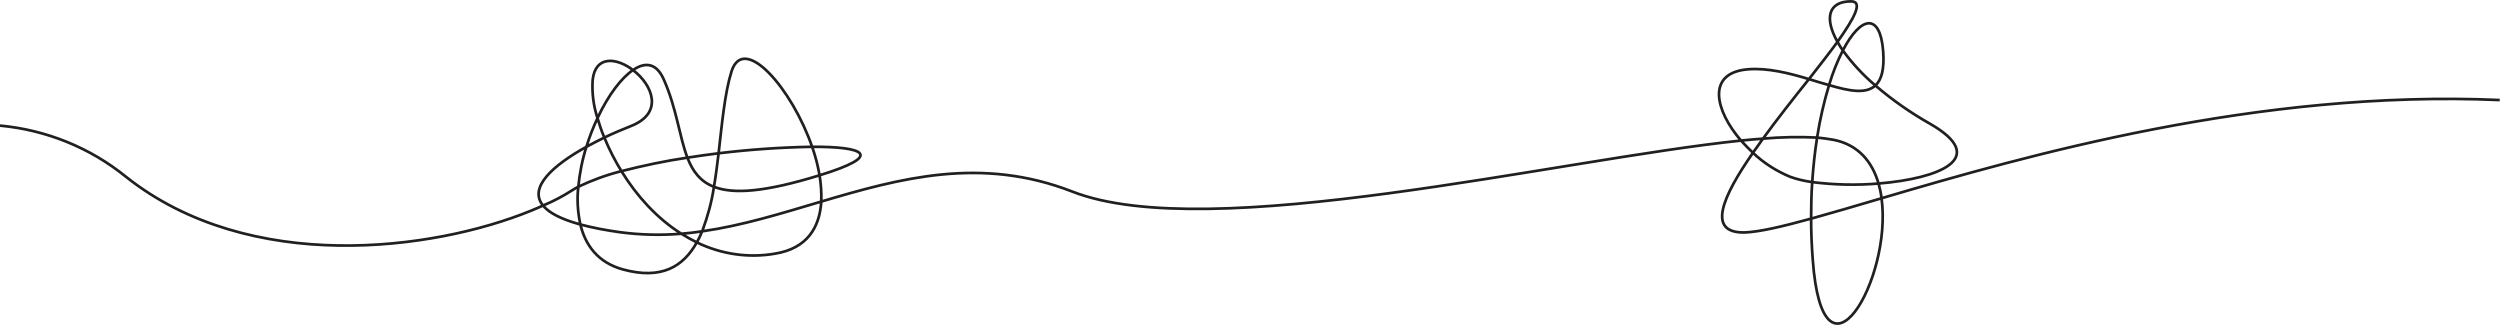<?xml version="1.0" encoding="utf-8"?>
<!-- Generator: Adobe Illustrator 27.2.0, SVG Export Plug-In . SVG Version: 6.00 Build 0)  -->
<svg version="1.1" id="_2" xmlns="http://www.w3.org/2000/svg" xmlns:xlink="http://www.w3.org/1999/xlink" x="0px" y="0px"
	 viewBox="0 0 919.6 119.5" style="enable-background:new 0 0 919.6 119.5;" xml:space="preserve">
<style type="text/css">
	.st0{fill:none;stroke:#231F20;stroke-miterlimit:10;}
</style>
<path class="st0" d="M919.5,36.8c-89.1-3.9-174,20.4-227.3,36.1c-9.7,2.9-18.4,5.4-25.9,7.5c-10.9,3-19.2,4.9-24.4,5.1
	c-14.3,0.4-8.4-13,2.9-29.3c1.2-1.7,2.4-3.4,3.7-5.2c5.3-7.3,11.3-14.9,16.9-21.9c3.9-5,7.5-9.6,10.5-13.7c-4.9-8.7-3.4-14.9,5-14.9
	c4.5,0,1.3,6-5,14.9c0.6,1.1,1.3,2.2,2,3.2c3.5,4.8,7.5,9.1,12,12.9c6.2,5.3,12.9,10,20,14c22.3,12.8,3.1,20.2-18.8,22
	c-8.1,0.7-16.3,0.5-24.4-0.5c-2.8-0.4-5.6-1-8.3-2c-5-2.1-9.6-5-13.6-8.8c-1.5-1.4-2.9-2.9-4.3-4.4c-9.7-11.2-12.9-25,2.4-26.3
	c7.3-0.6,15.2,1.4,22.5,3.6c2.6,0.8,5.1,1.6,7.4,2.2c7.4,2.2,13.6,3.4,17.1,0.1c2.2-2.1,3.3-5.9,2.8-12.6c-1.1-14.2-8.2-13-14.8-0.3
	c-2.1,4.1-3.8,8.4-5.1,12.8c-1.9,6.3-3.4,12.8-4.4,19.3c-0.8,5.1-1.4,10.5-1.8,16.4c-0.3,4.3-0.4,8.8-0.4,13.4
	c0,4.8,0.2,9.9,0.6,15.1c3.7,51.2,29.4,7.2,25.3-22.6c-0.2-1.8-0.6-3.6-1.1-5.4c-2.3-7.9-7.3-14.1-16.2-16c-2.1-0.4-4.3-0.7-6.4-0.9
	c-6.6-0.3-13.3-0.2-19.9,0.4c-2.6,0.2-5.2,0.4-8,0.7c-67.6,7-195.7,38.4-246,18.8c-33.6-13.1-63.3-5-92.6,3.7
	c-14.5,4.3-28.9,8.8-43.7,10.9c-2.6,0.4-5.2,0.7-7.8,0.9c-7.5,0.6-15,0.4-22.5-0.6c-5-0.7-9.9-1.6-14.7-2.9
	c-6.8-1.9-11-4.1-13.2-6.6c-6.1-6.8,3.6-15.2,15.7-21.9c2.2-1.2,4.4-2.3,6.6-3.4c3.3-1.6,6.7-3,9.7-4.2c12.3-4.8,8-15.1,1-20.5
	c-6-4.7-14-5.7-15,3.5c-0.3,4.8,0.3,9.6,1.8,14.1c0.7,2.4,1.5,4.8,2.5,7.1c1.8,4.4,4,8.7,6.5,12.7c5.4,8.7,12.7,16.9,21.7,22.6
	c1.9,1.2,3.9,2.3,5.9,3.3c8.9,4.3,18.9,5.8,28.7,4.1c11.7-1.9,16.4-9.5,17-19.2c0.1-3.1-0.1-6.3-0.6-9.4c-0.6-3.6-1.5-7.1-2.7-10.5
	c-7.5-21.8-25.2-41.9-29.7-28c-2.5,7.9-3.5,19.1-4.8,30.4c-0.5,4.1-1,8.2-1.7,12.2c-0.8,5.5-2.3,10.8-4.2,16c-0.6,1.4-1.2,2.8-2,4.2
	c-5,9.1-13.1,14-27.3,10.1c-9.1-2.5-13.9-8.9-15.7-16.9c-0.9-4.4-1.2-8.8-0.7-13.3c0.5-5.2,1.5-10.3,3.1-15.2
	c1.1-3.6,2.5-7.1,4.1-10.5c3.8-8.1,8.7-14.7,13.2-17.6c4.4-2.9,8.4-2.3,11,3.5c4.8,10.7,5.8,21.3,8.8,29c1.9,4.9,4.7,8.7,9.7,10.6
	c7.1,2.8,18.7,2,38.8-4.2l0,0c24.2-7.4,16.4-10.6-2.7-10.5c-11.5,0.2-23,1-34.5,2.4c-3.8,0.5-7.7,1-11.4,1.6
	c-8.1,1.2-16.1,2.9-24,4.9c-5.6,1.4-11.1,3.4-16.3,5.9c-0.8,0.4-1.5,0.9-2.2,1.3c-3.3,2.1-6.7,3.9-10.3,5.4
	c-1.5,0.7-3.2,1.4-4.9,2.1C159.5,92.1,91.9,101.2,46.3,65C33.1,54.3,17,47.8,0,46.2"/>
</svg>
